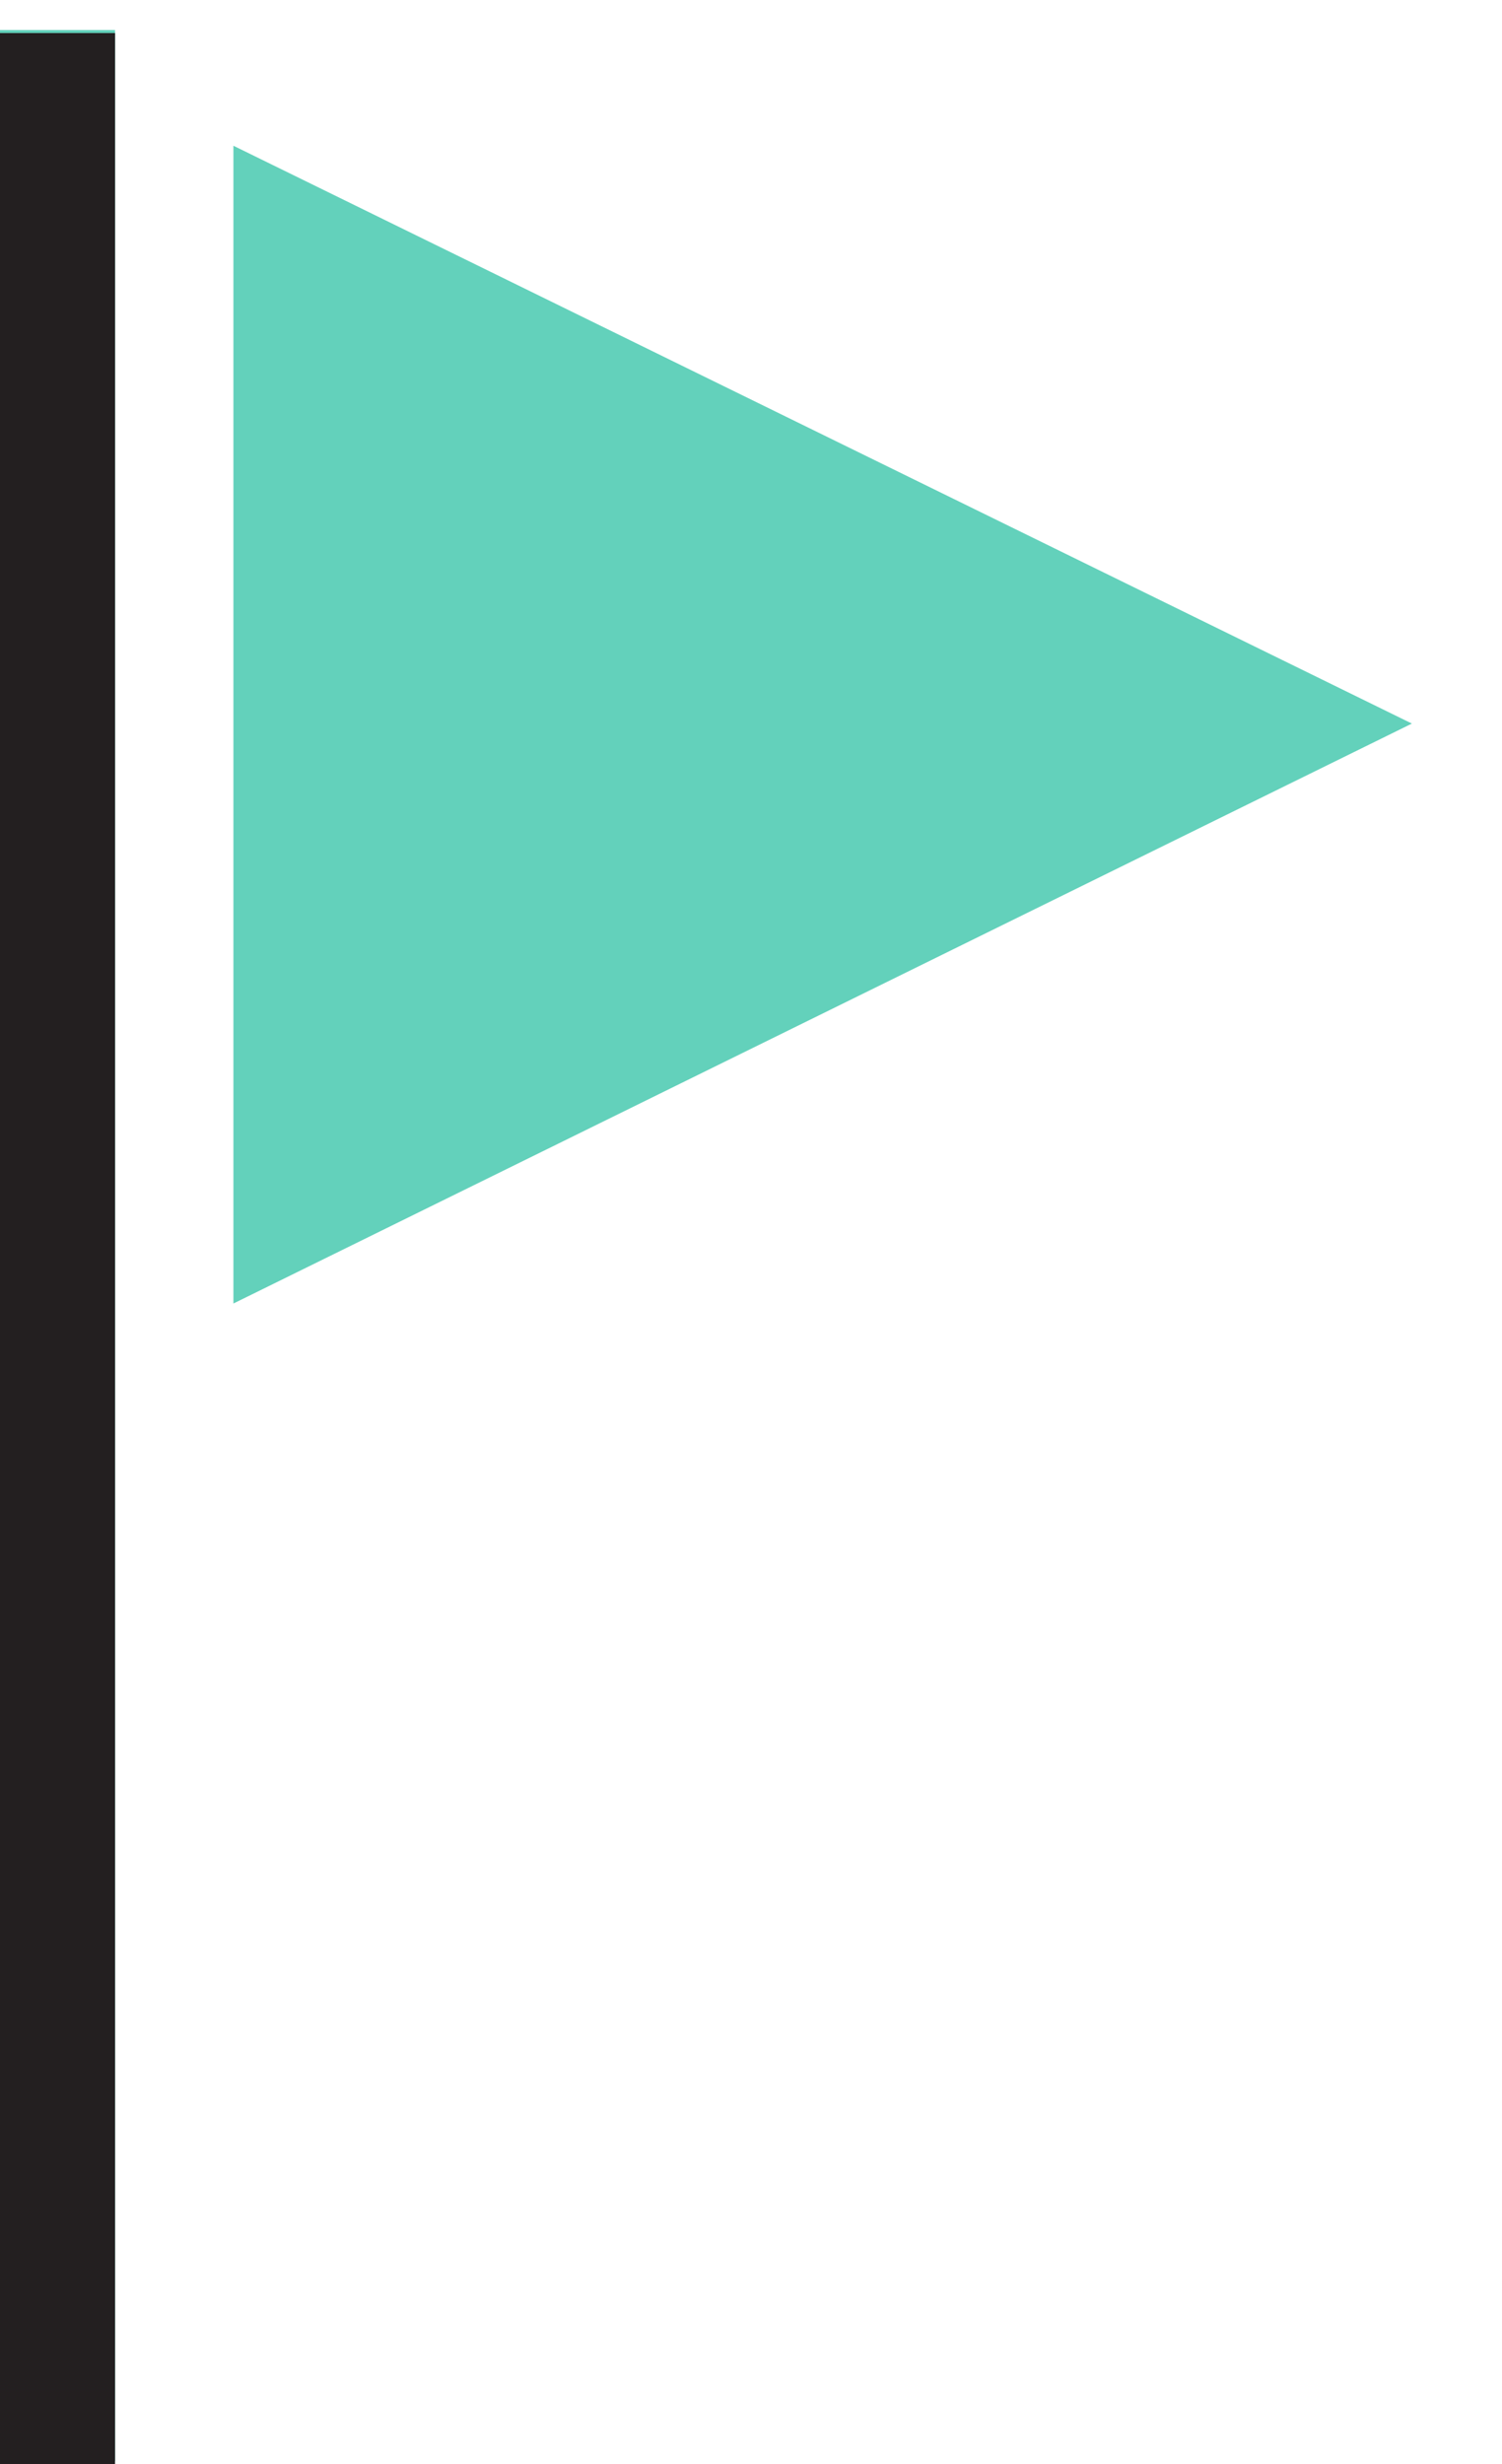 <svg viewBox="0 0 50 82" fill="none" xmlns="http://www.w3.org/2000/svg"><path d="M7.77 4.86v38.52L47 24.08 7.77 4.85ZM0 81.9V1h3.83v80.9H0Z" fill="#63D1BB"/><path d="M3.83 1.1H0V82h3.83V1.1Z" fill="#231F20"/></svg>